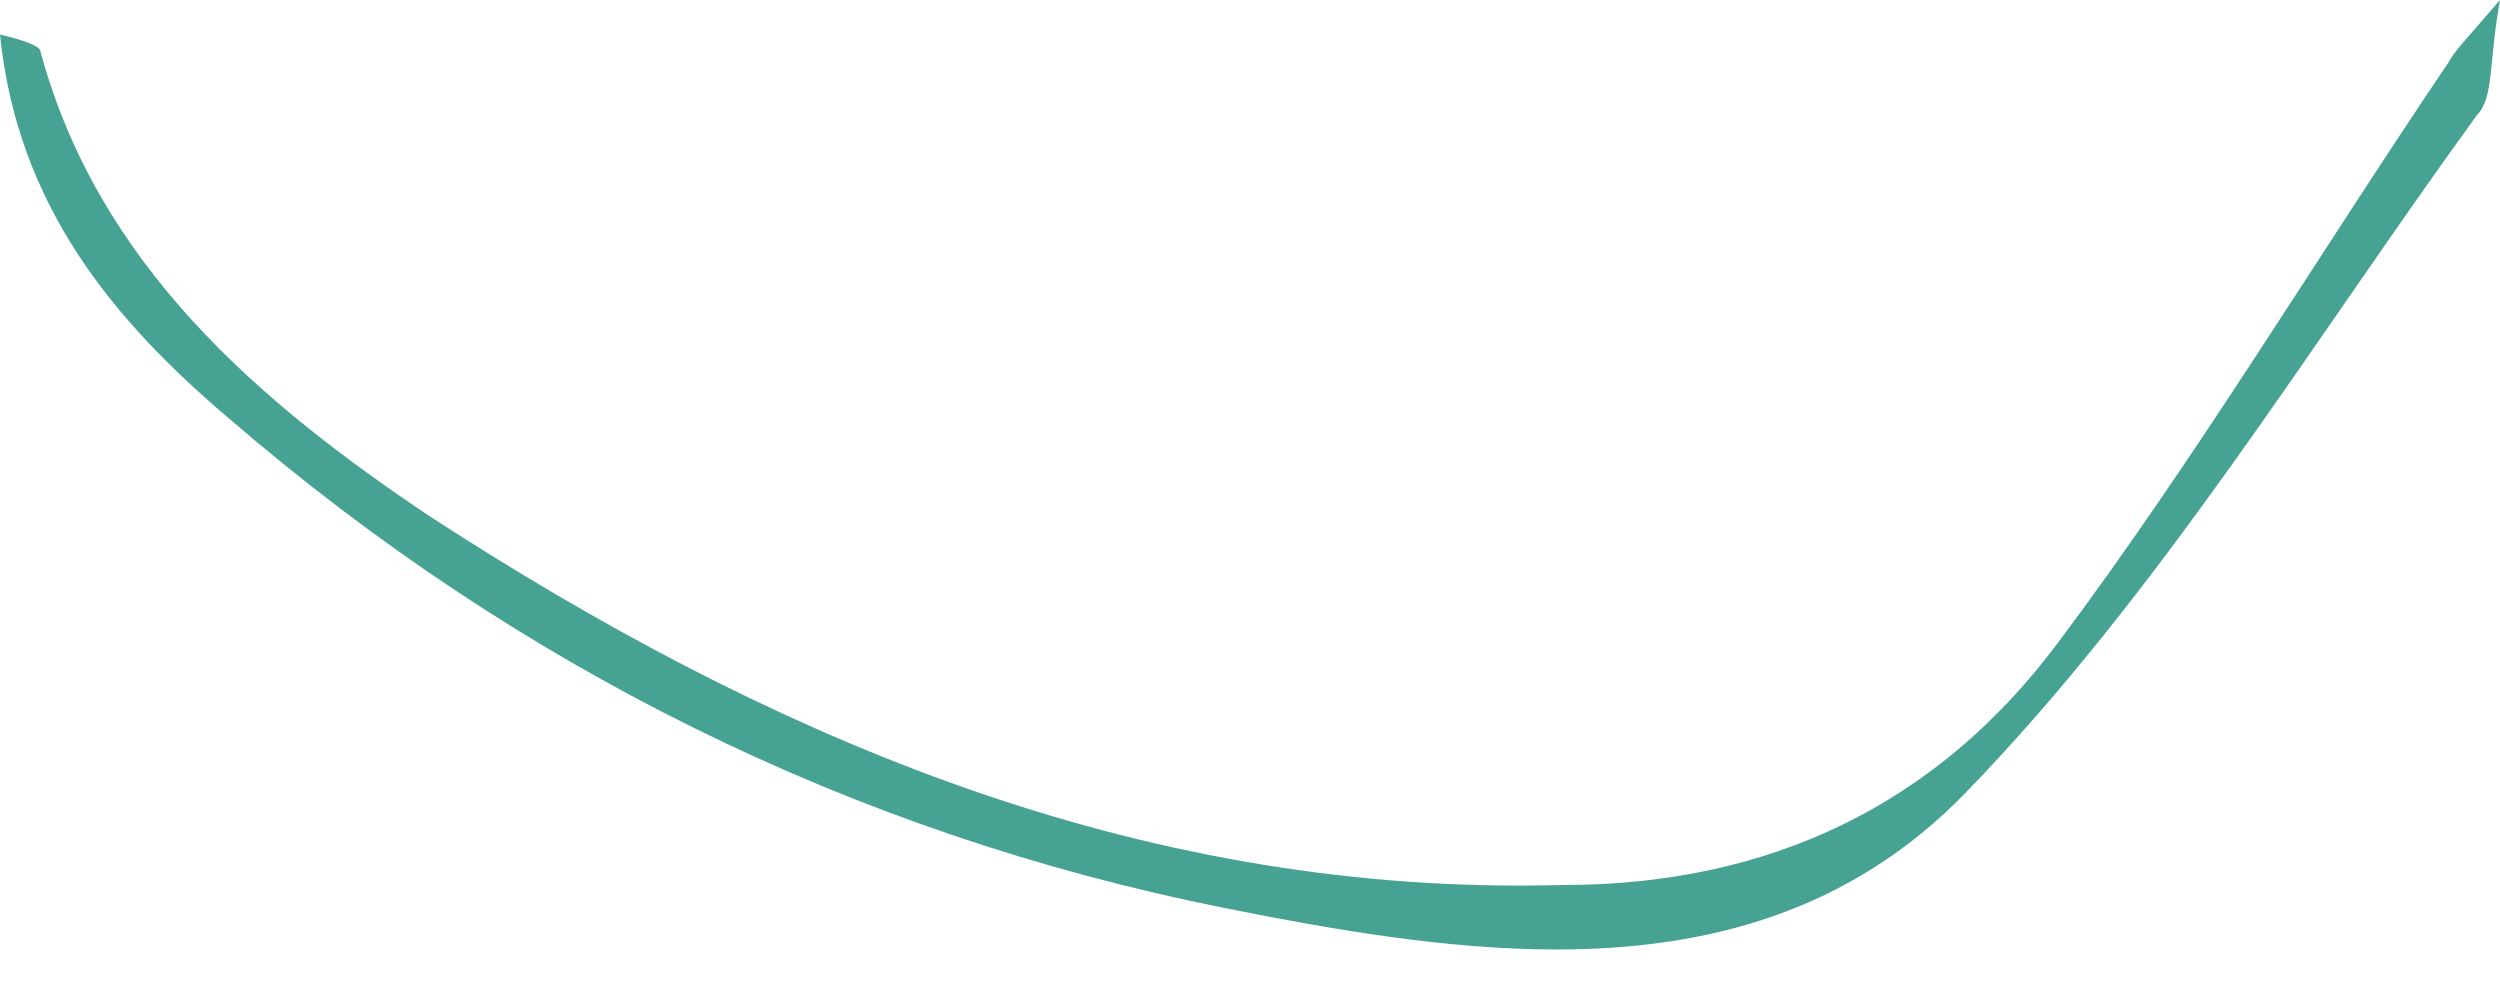 <svg width="38" height="15" viewBox="0 0 38 15" fill="none" xmlns="http://www.w3.org/2000/svg">
<path fill-rule="evenodd" clip-rule="evenodd" d="M38 0C37.477 0.608 37.302 0.783 37.211 0.957C35.205 3.927 33.367 6.988 31.271 9.783C29.44 12.229 26.904 13.452 23.759 13.452C23.538 13.457 23.317 13.461 23.097 13.461C16.998 13.461 11.614 11.146 6.554 7.862C3.935 6.114 1.489 4.018 0.615 0.783C0.615 0.698 0.349 0.608 0 0.525C0.266 3.144 1.747 4.892 3.495 6.373C7.862 10.132 12.927 12.663 18.609 13.801C20.268 14.132 21.991 14.432 23.657 14.432C25.936 14.432 28.11 13.87 29.874 12.053C32.843 8.994 35.115 5.241 37.651 1.747C37.91 1.482 37.826 0.957 38 0Z" fill="#46A292"/>
</svg>
